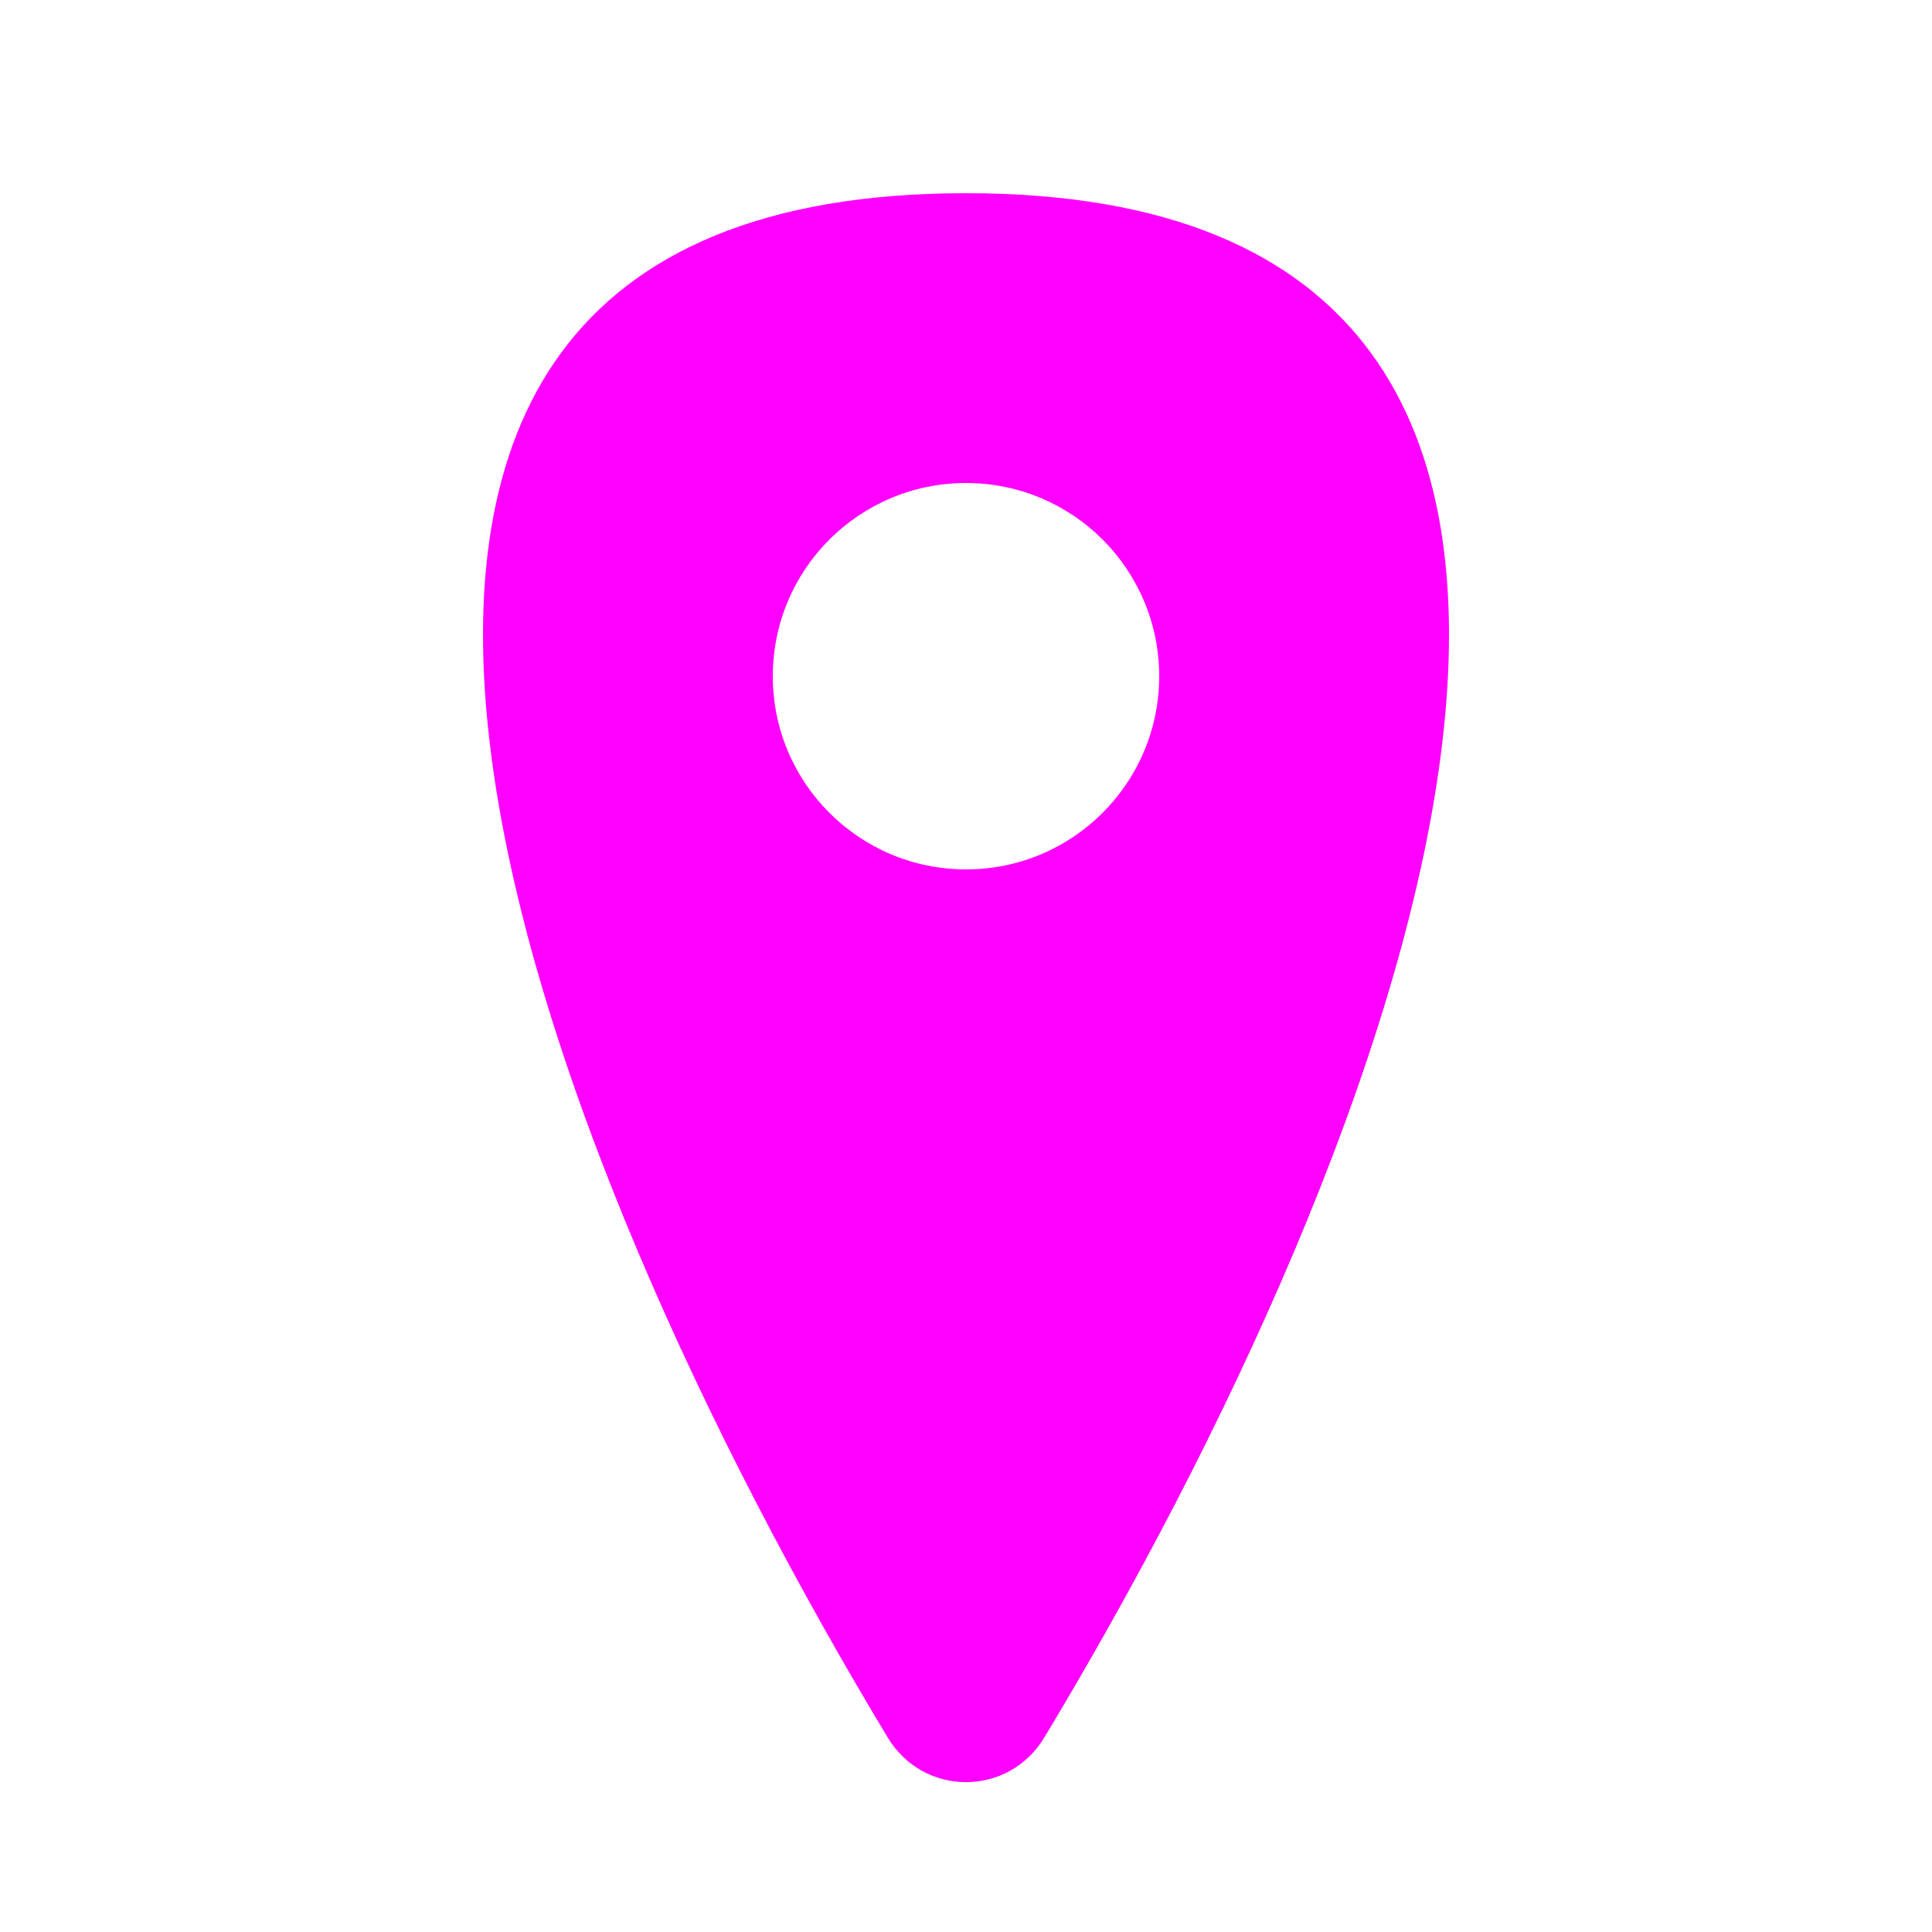 <svg width="20" height="20" viewBox="0 0 20 20" fill="none" xmlns="http://www.w3.org/2000/svg">
<path fill-rule="evenodd" clip-rule="evenodd" d="M9.189 17.986C5.556 11.959 1.58 2 10 2C18.42 2 14.444 11.959 10.811 17.986C10.439 18.603 9.561 18.603 9.189 17.986ZM10 9C11.105 9 12 8.105 12 7C12 5.895 11.105 5 10 5C8.895 5 8 5.895 8 7C8 8.105 8.895 9 10 9Z" fill="#FF00FF"/>
</svg>
